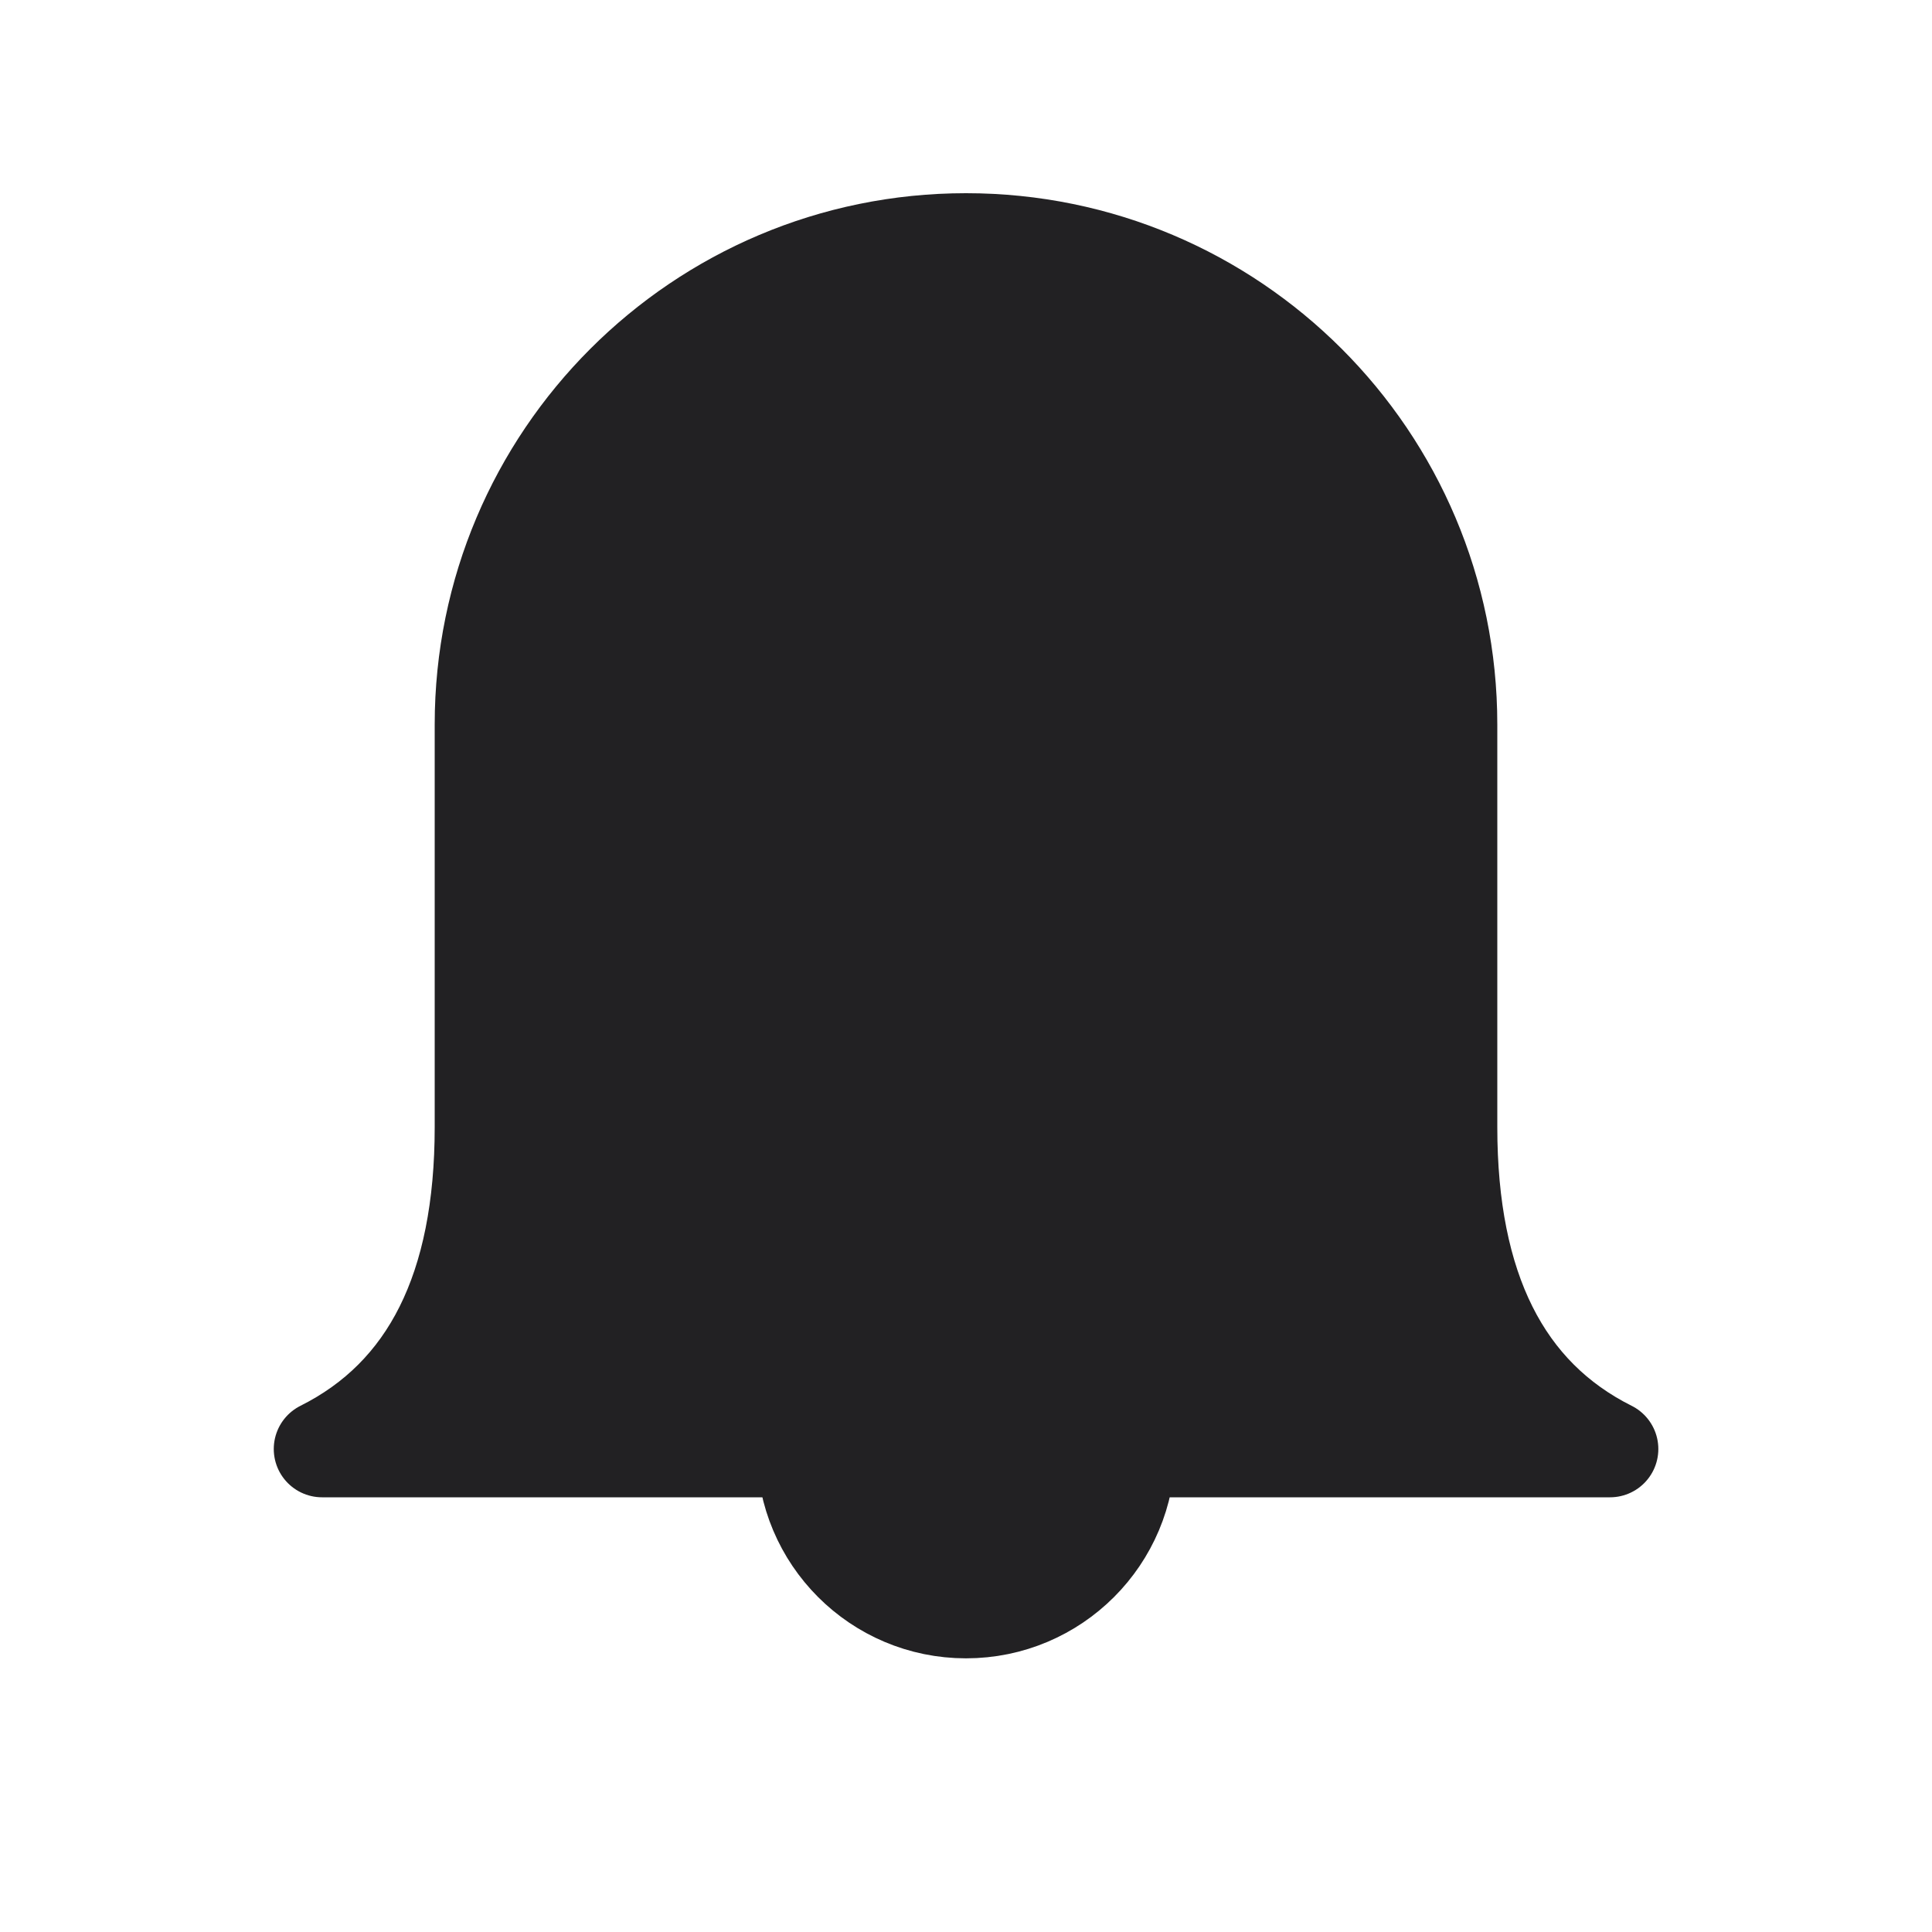 <svg width="20" height="20" viewBox="0 0 20 20" fill="none" xmlns="http://www.w3.org/2000/svg">
<g id="icon/bell">
<g id="Vector">
<path d="M8.334 15C8.334 15.921 9.08 16.667 10 16.667C10.921 16.667 11.667 15.921 11.667 15" fill="#222123"/>
<path d="M8.334 15C8.334 15.921 9.08 16.667 10 16.667C10.921 16.667 11.667 15.921 11.667 15" stroke="#222123" stroke-linecap="round" stroke-linejoin="round"/>
</g>
<path id="Vector_2" d="M15 7.5C15 8.889 15 10.278 15 11.667C15 13.333 15.556 14.444 16.667 15H3.334C4.445 14.444 5 13.333 5 11.667C5 10.278 5 8.889 5 7.5C5 4.739 7.239 2.5 10 2.5C12.762 2.5 15 4.739 15 7.5Z" fill="#222123" stroke="#222123" stroke-linecap="round" stroke-linejoin="round"/>
</g>
</svg>
